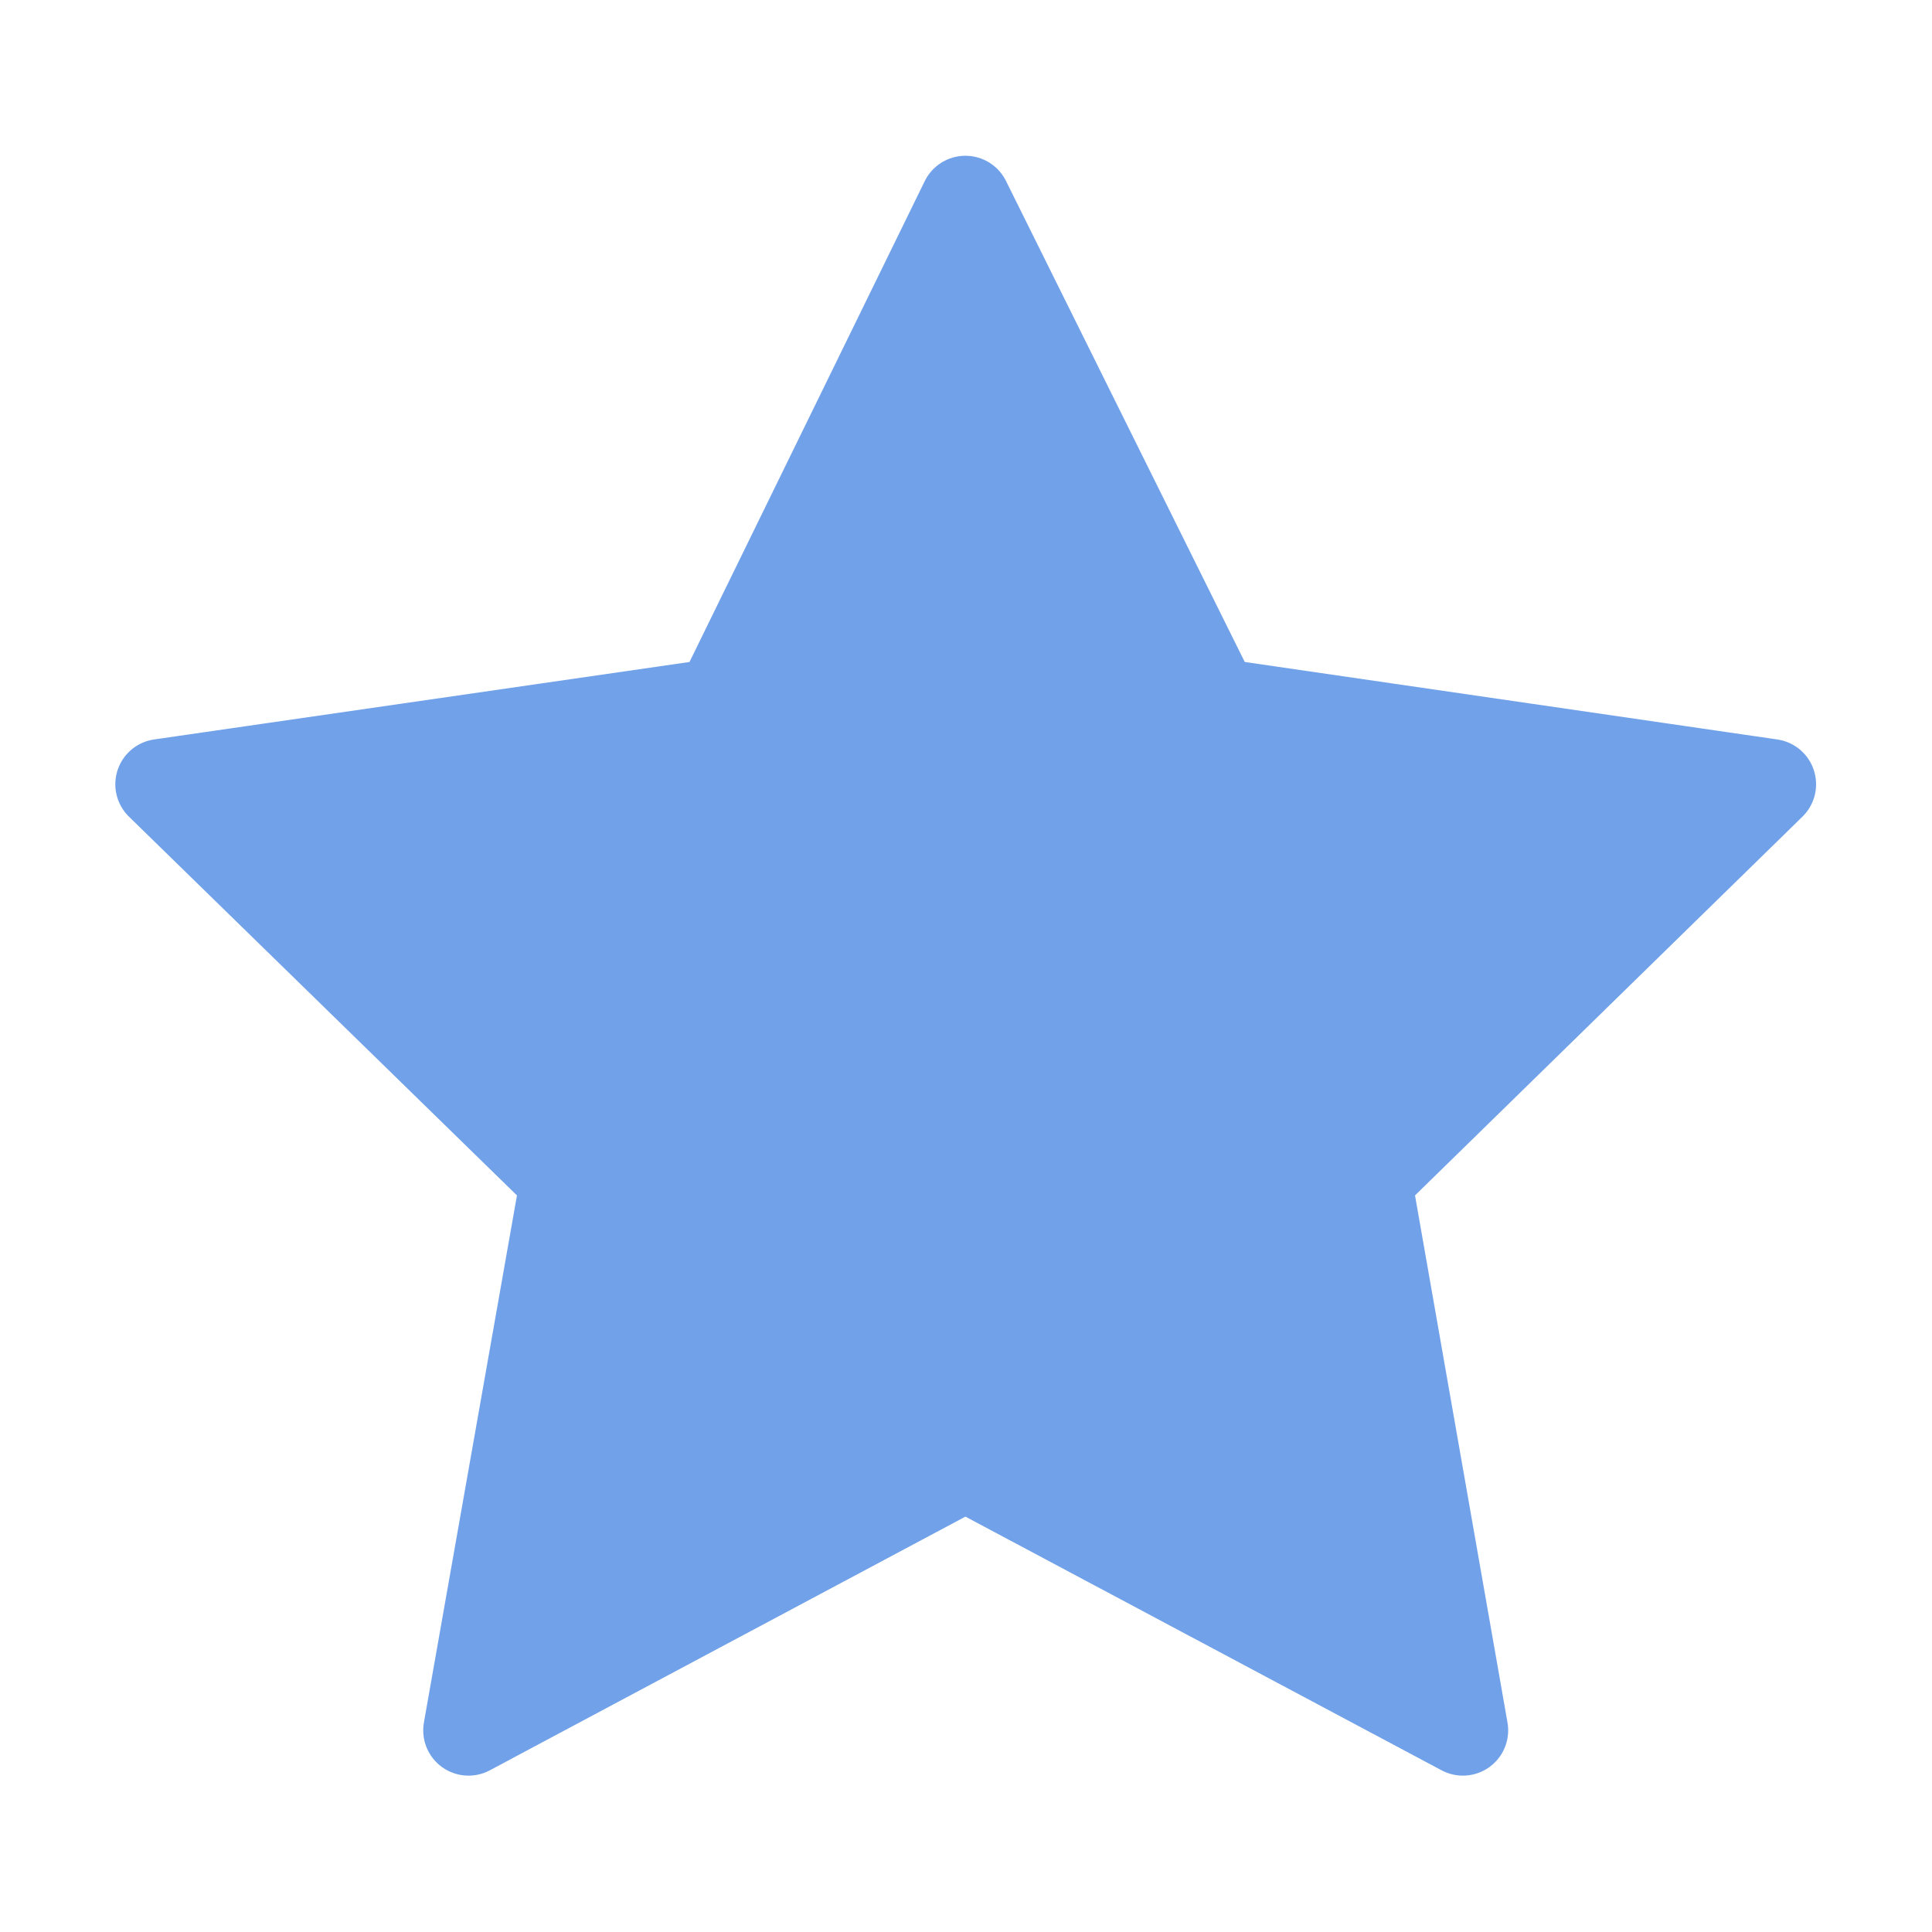 <svg width="32" height="32" viewBox="0 0 32 32" fill="none" xmlns="http://www.w3.org/2000/svg" xmlns:xlink="http://www.w3.org/1999/xlink">
	<desc>
			Created with Pixso.
	</desc>
	<defs>
		<clipPath id="clip44_166">
			<rect id="Звезды" width="32" height="32" fill="white" fill-opacity="0"/>
		</clipPath>
	</defs>
	<g clip-path="url(#clip44_166)">
		<path id="path" d="M15.99 3.33L11.92 11.65L2.66 12.99L9.37 19.54L7.76 28.66L15.99 24.27L24.23 28.66L22.63 19.54L29.33 12.99L20.12 11.65L15.99 3.33Z" fill="#70a1e9" fill-opacity="1" fill-rule="nonzero"/>
		<path id="path" d="M11.92 11.65L2.66 12.99L9.37 19.54L7.76 28.66L15.99 24.27L24.23 28.66L22.63 19.54L29.33 12.99L20.12 11.65L15.99 3.33L11.92 11.65Z" stroke="#70a1e9" stroke-opacity="1" stroke-width="1.5" stroke-linejoin="round"/>
	</g>
</svg>
